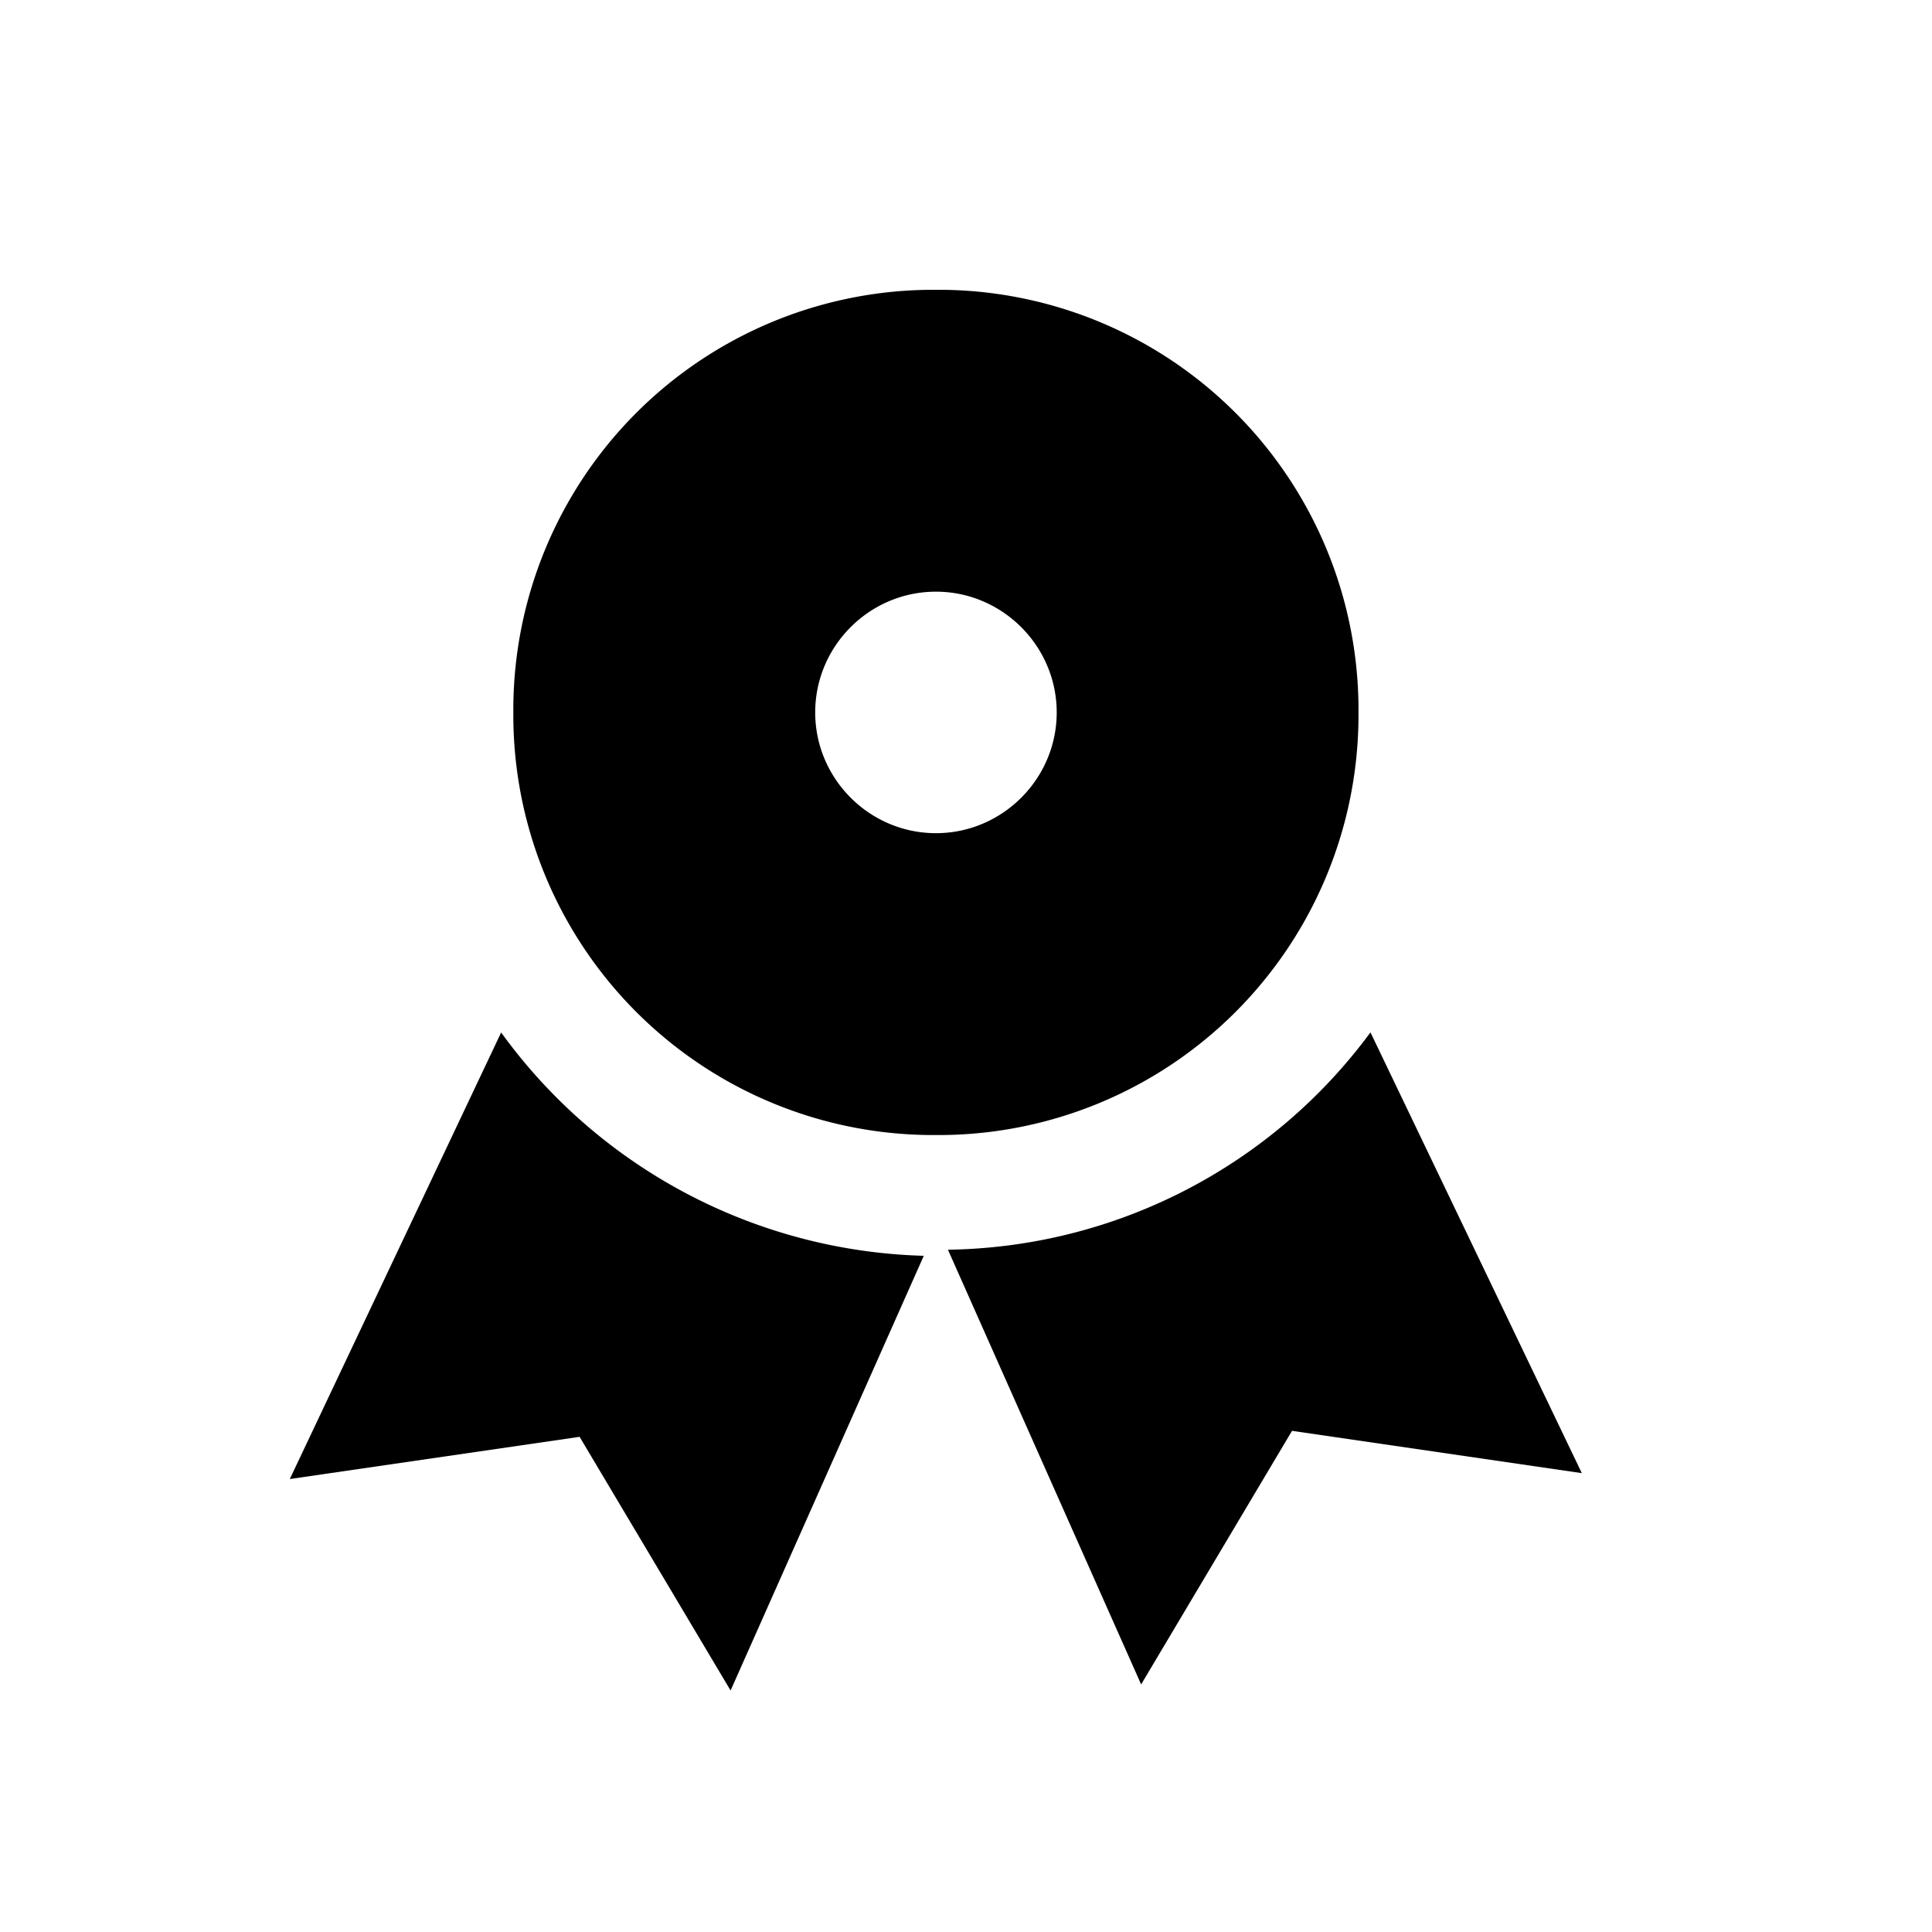 <svg xmlns="http://www.w3.org/2000/svg" viewBox="0 0 20 20">
    <path fill="#000" fill-rule="evenodd" d="M5.188 10.688L3 15.311l3-.437L7.563 17.5l2-4.5a5.588 5.588 0 0 1-4.376-2.313m9 0a5.53 5.53 0 0 1-4.374 2.25l2 4.5 1.562-2.625 3 .438-2.188-4.563M9.688 3a4.348 4.348 0 0 0-4.374 4.375 4.348 4.348 0 0 0 4.375 4.375 4.348 4.348 0 0 0 4.374-4.375A4.348 4.348 0 0 0 9.689 3m0 5.625c-.688 0-1.25-.563-1.25-1.25 0-.688.562-1.25 1.25-1.25.687 0 1.25.563 1.25 1.25 0 .688-.563 1.25-1.25 1.25"/>
</svg>
